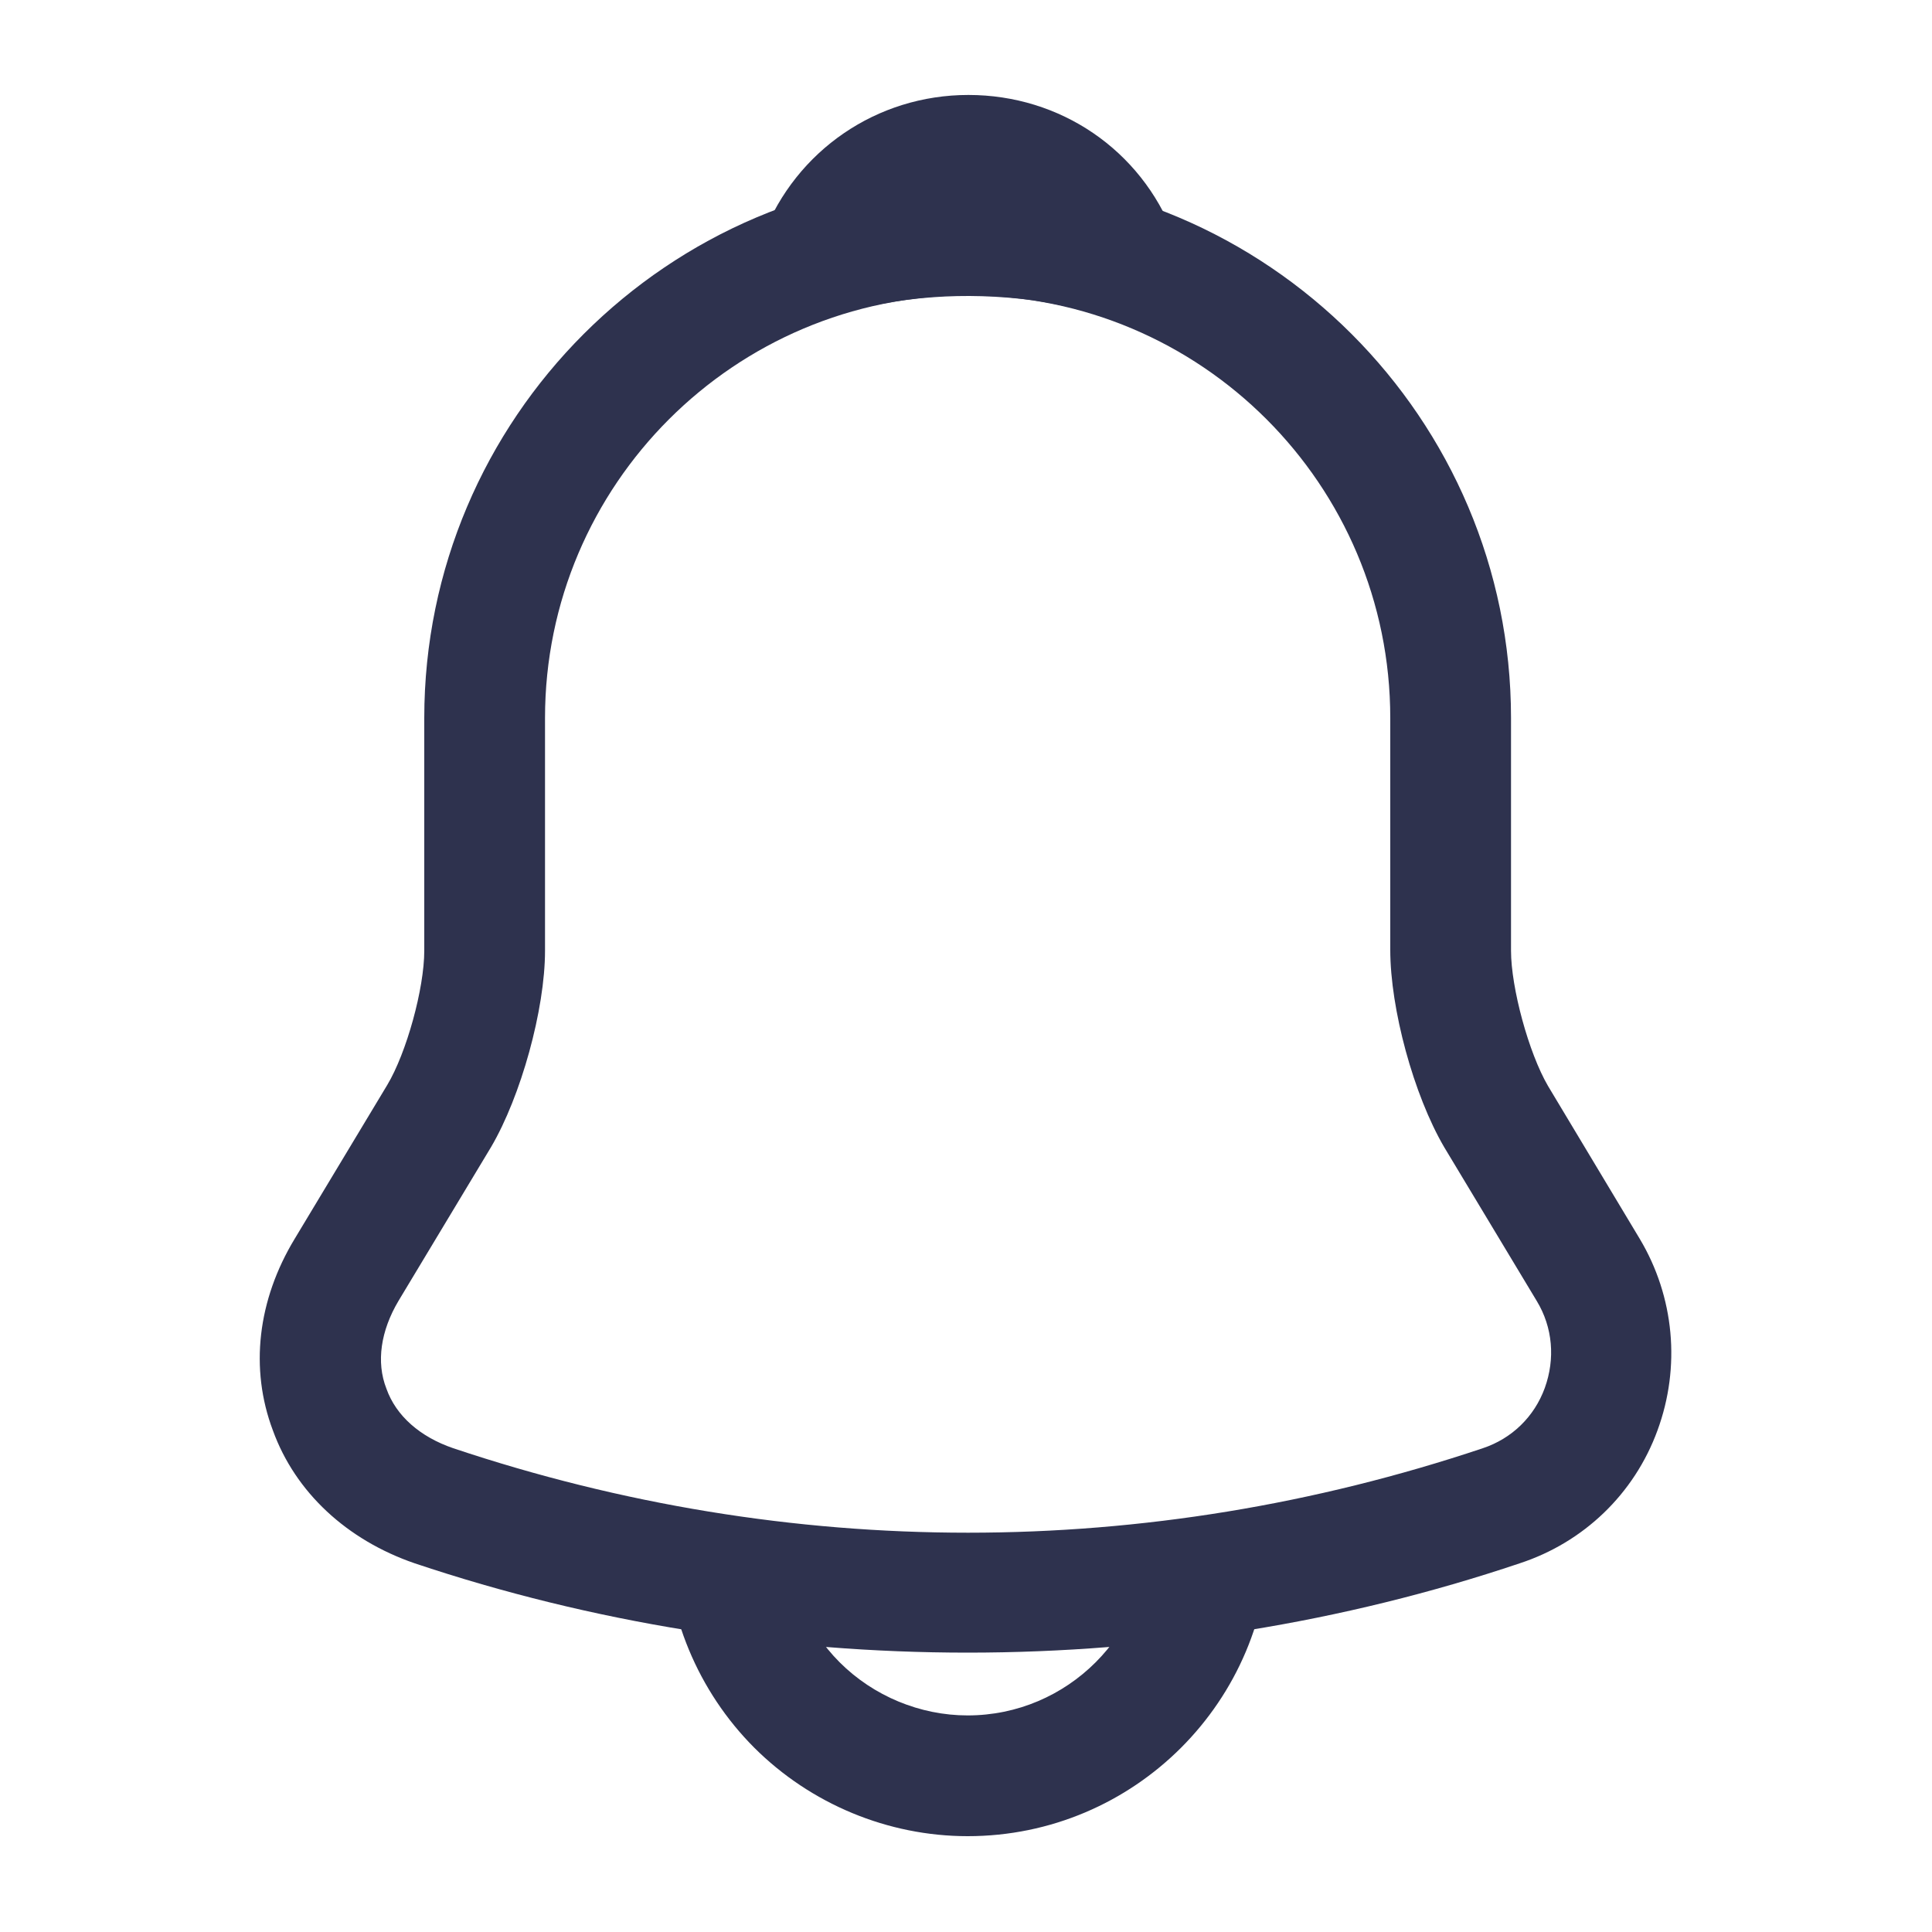 <svg width="20" height="20" viewBox="0 0 20 20" fill="#2E324E" xmlns="http://www.w3.org/2000/svg">
<g id="notification">
<path id="Vector" d="M10.017 17.108C8.075 17.108 6.133 16.8 4.292 16.183C3.592 15.942 3.058 15.45 2.825 14.808C2.583 14.167 2.667 13.458 3.05 12.825L4.008 11.233C4.208 10.9 4.392 10.233 4.392 9.842V7.433C4.392 4.333 6.917 1.808 10.017 1.808C13.117 1.808 15.642 4.333 15.642 7.433V9.842C15.642 10.225 15.825 10.9 16.025 11.242L16.975 12.825C17.333 13.425 17.4 14.15 17.158 14.808C16.917 15.467 16.392 15.967 15.733 16.183C13.9 16.8 11.958 17.108 10.017 17.108ZM10.017 3.058C7.608 3.058 5.642 5.017 5.642 7.433V9.842C5.642 10.45 5.392 11.35 5.083 11.875L4.125 13.467C3.942 13.775 3.892 14.1 4 14.375C4.1 14.658 4.35 14.875 4.692 14.992C8.175 16.158 11.867 16.158 15.35 14.992C15.65 14.892 15.883 14.667 15.992 14.367C16.1 14.067 16.075 13.742 15.908 13.467L14.95 11.875C14.633 11.333 14.392 10.442 14.392 9.833V7.433C14.392 5.017 12.433 3.058 10.017 3.058Z"/>
<path id="Vector_2" d="M11.567 3.283C11.508 3.283 11.45 3.275 11.392 3.258C11.15 3.192 10.917 3.142 10.692 3.108C9.984 3.017 9.3 3.067 8.659 3.258C8.425 3.333 8.175 3.258 8.017 3.083C7.859 2.908 7.809 2.658 7.9 2.433C8.242 1.558 9.075 0.983 10.025 0.983C10.975 0.983 11.809 1.55 12.15 2.433C12.233 2.658 12.192 2.908 12.034 3.083C11.909 3.217 11.733 3.283 11.567 3.283Z"/>
<path id="Vector_3" d="M10.017 19.008C9.192 19.008 8.392 18.675 7.808 18.092C7.225 17.508 6.892 16.708 6.892 15.883H8.142C8.142 16.375 8.342 16.858 8.692 17.208C9.042 17.558 9.525 17.758 10.017 17.758C11.05 17.758 11.892 16.917 11.892 15.883H13.142C13.142 17.608 11.742 19.008 10.017 19.008Z"/>
</g>
</svg>
